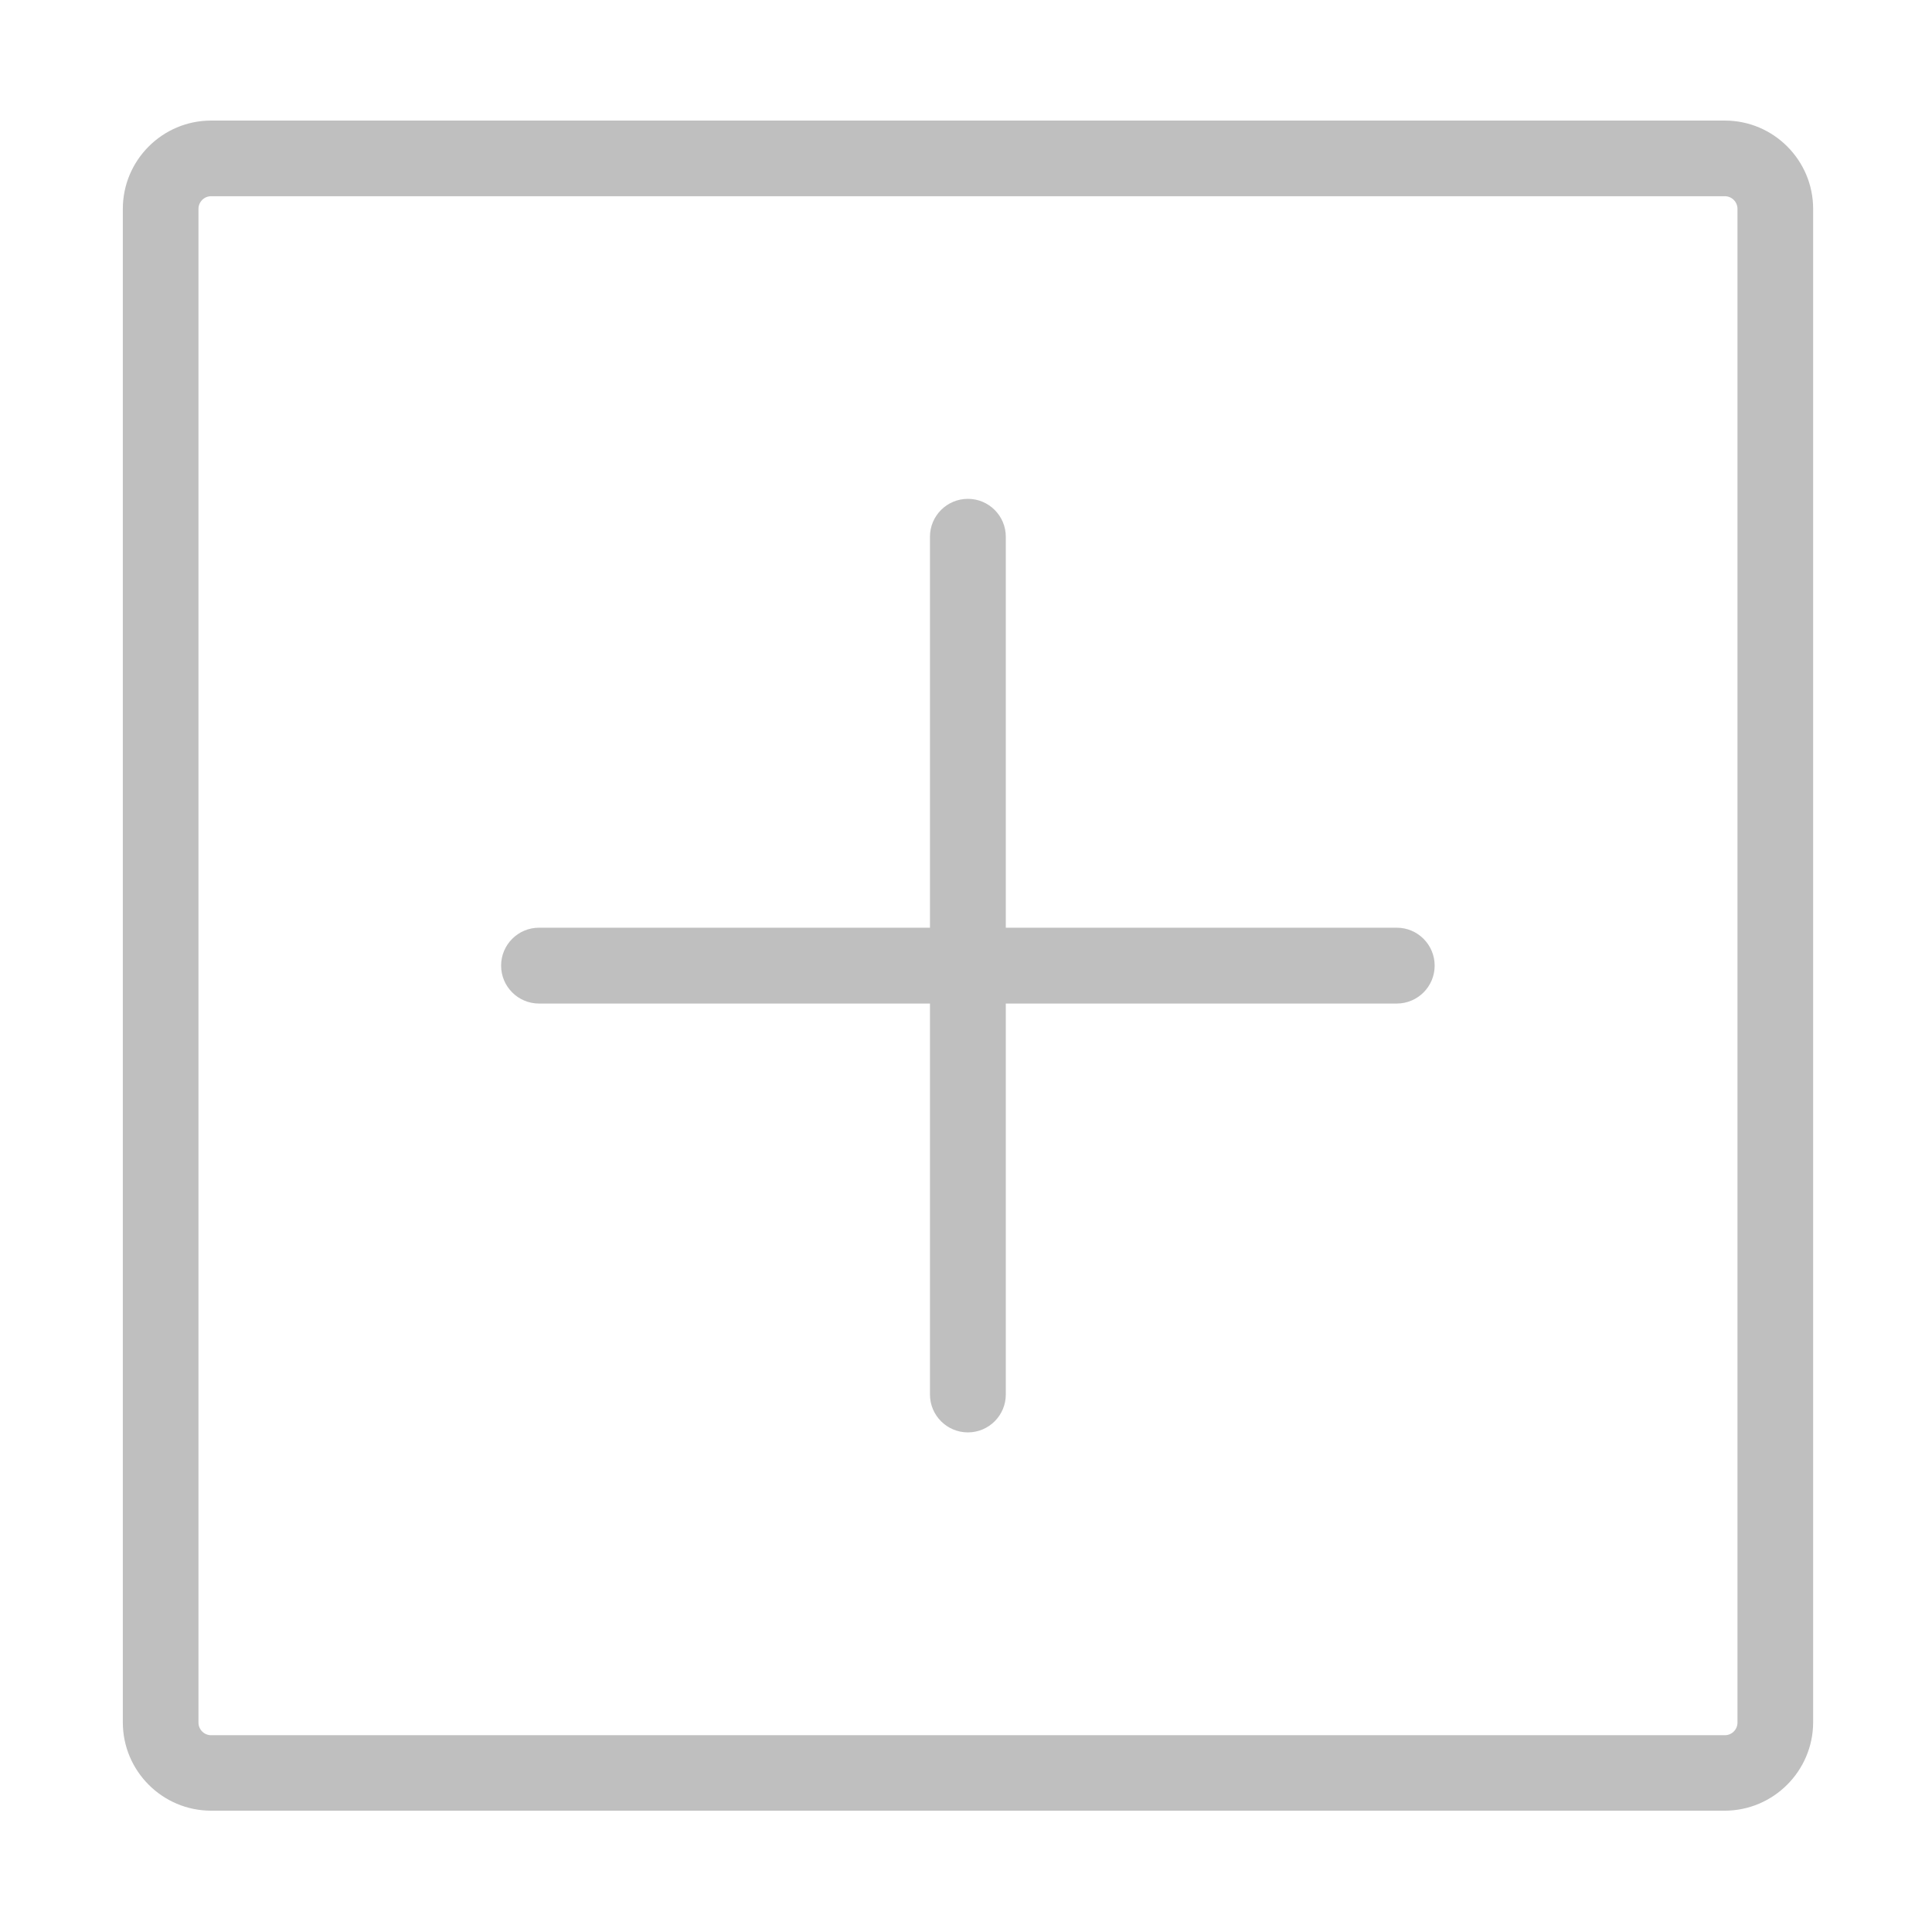 <?xml version="1.0" standalone="no"?><!DOCTYPE svg PUBLIC "-//W3C//DTD SVG 1.1//EN" "http://www.w3.org/Graphics/SVG/1.1/DTD/svg11.dtd"><svg t="1644161402038" class="icon" viewBox="0 0 1024 1024" version="1.1" xmlns="http://www.w3.org/2000/svg" p-id="3432" xmlns:xlink="http://www.w3.org/1999/xlink" width="48" height="48"><defs><style type="text/css"></style></defs><path d="M914.1 959.7H111.9c-25.8 0-46.8-21-46.8-46.8V110.7c0-25.8 21-46.8 46.8-46.8h802.3c25.8 0 46.8 21 46.8 46.8V913c-0.1 25.7-21.1 46.7-46.9 46.7zM111.9 104c-3.7 0-6.7 3-6.7 6.7V913c0 3.7 3 6.7 6.7 6.7h802.3c3.7 0 6.7-3 6.7-6.7V110.7c0-3.7-3-6.7-6.7-6.7H111.9z" fill="#bfbfbf" p-id="3433"></path><path d="M740.3 531.9H285.7c-11.1 0-20.1-9-20.1-20.1 0-11.1 9-20.1 20.1-20.1h454.6c11.1 0 20.1 9 20.1 20.1 0 11.1-9 20.1-20.1 20.1z" fill="#bfbfbf" p-id="3434"></path><path d="M513 759.2c-11.1 0-20.1-9-20.1-20.1V284.5c0-11.1 9-20.1 20.1-20.1 11.1 0 20.1 9 20.1 20.1v454.6c0 11.1-9 20.1-20.1 20.1z" fill="#bfbfbf" p-id="3435"></path></svg>